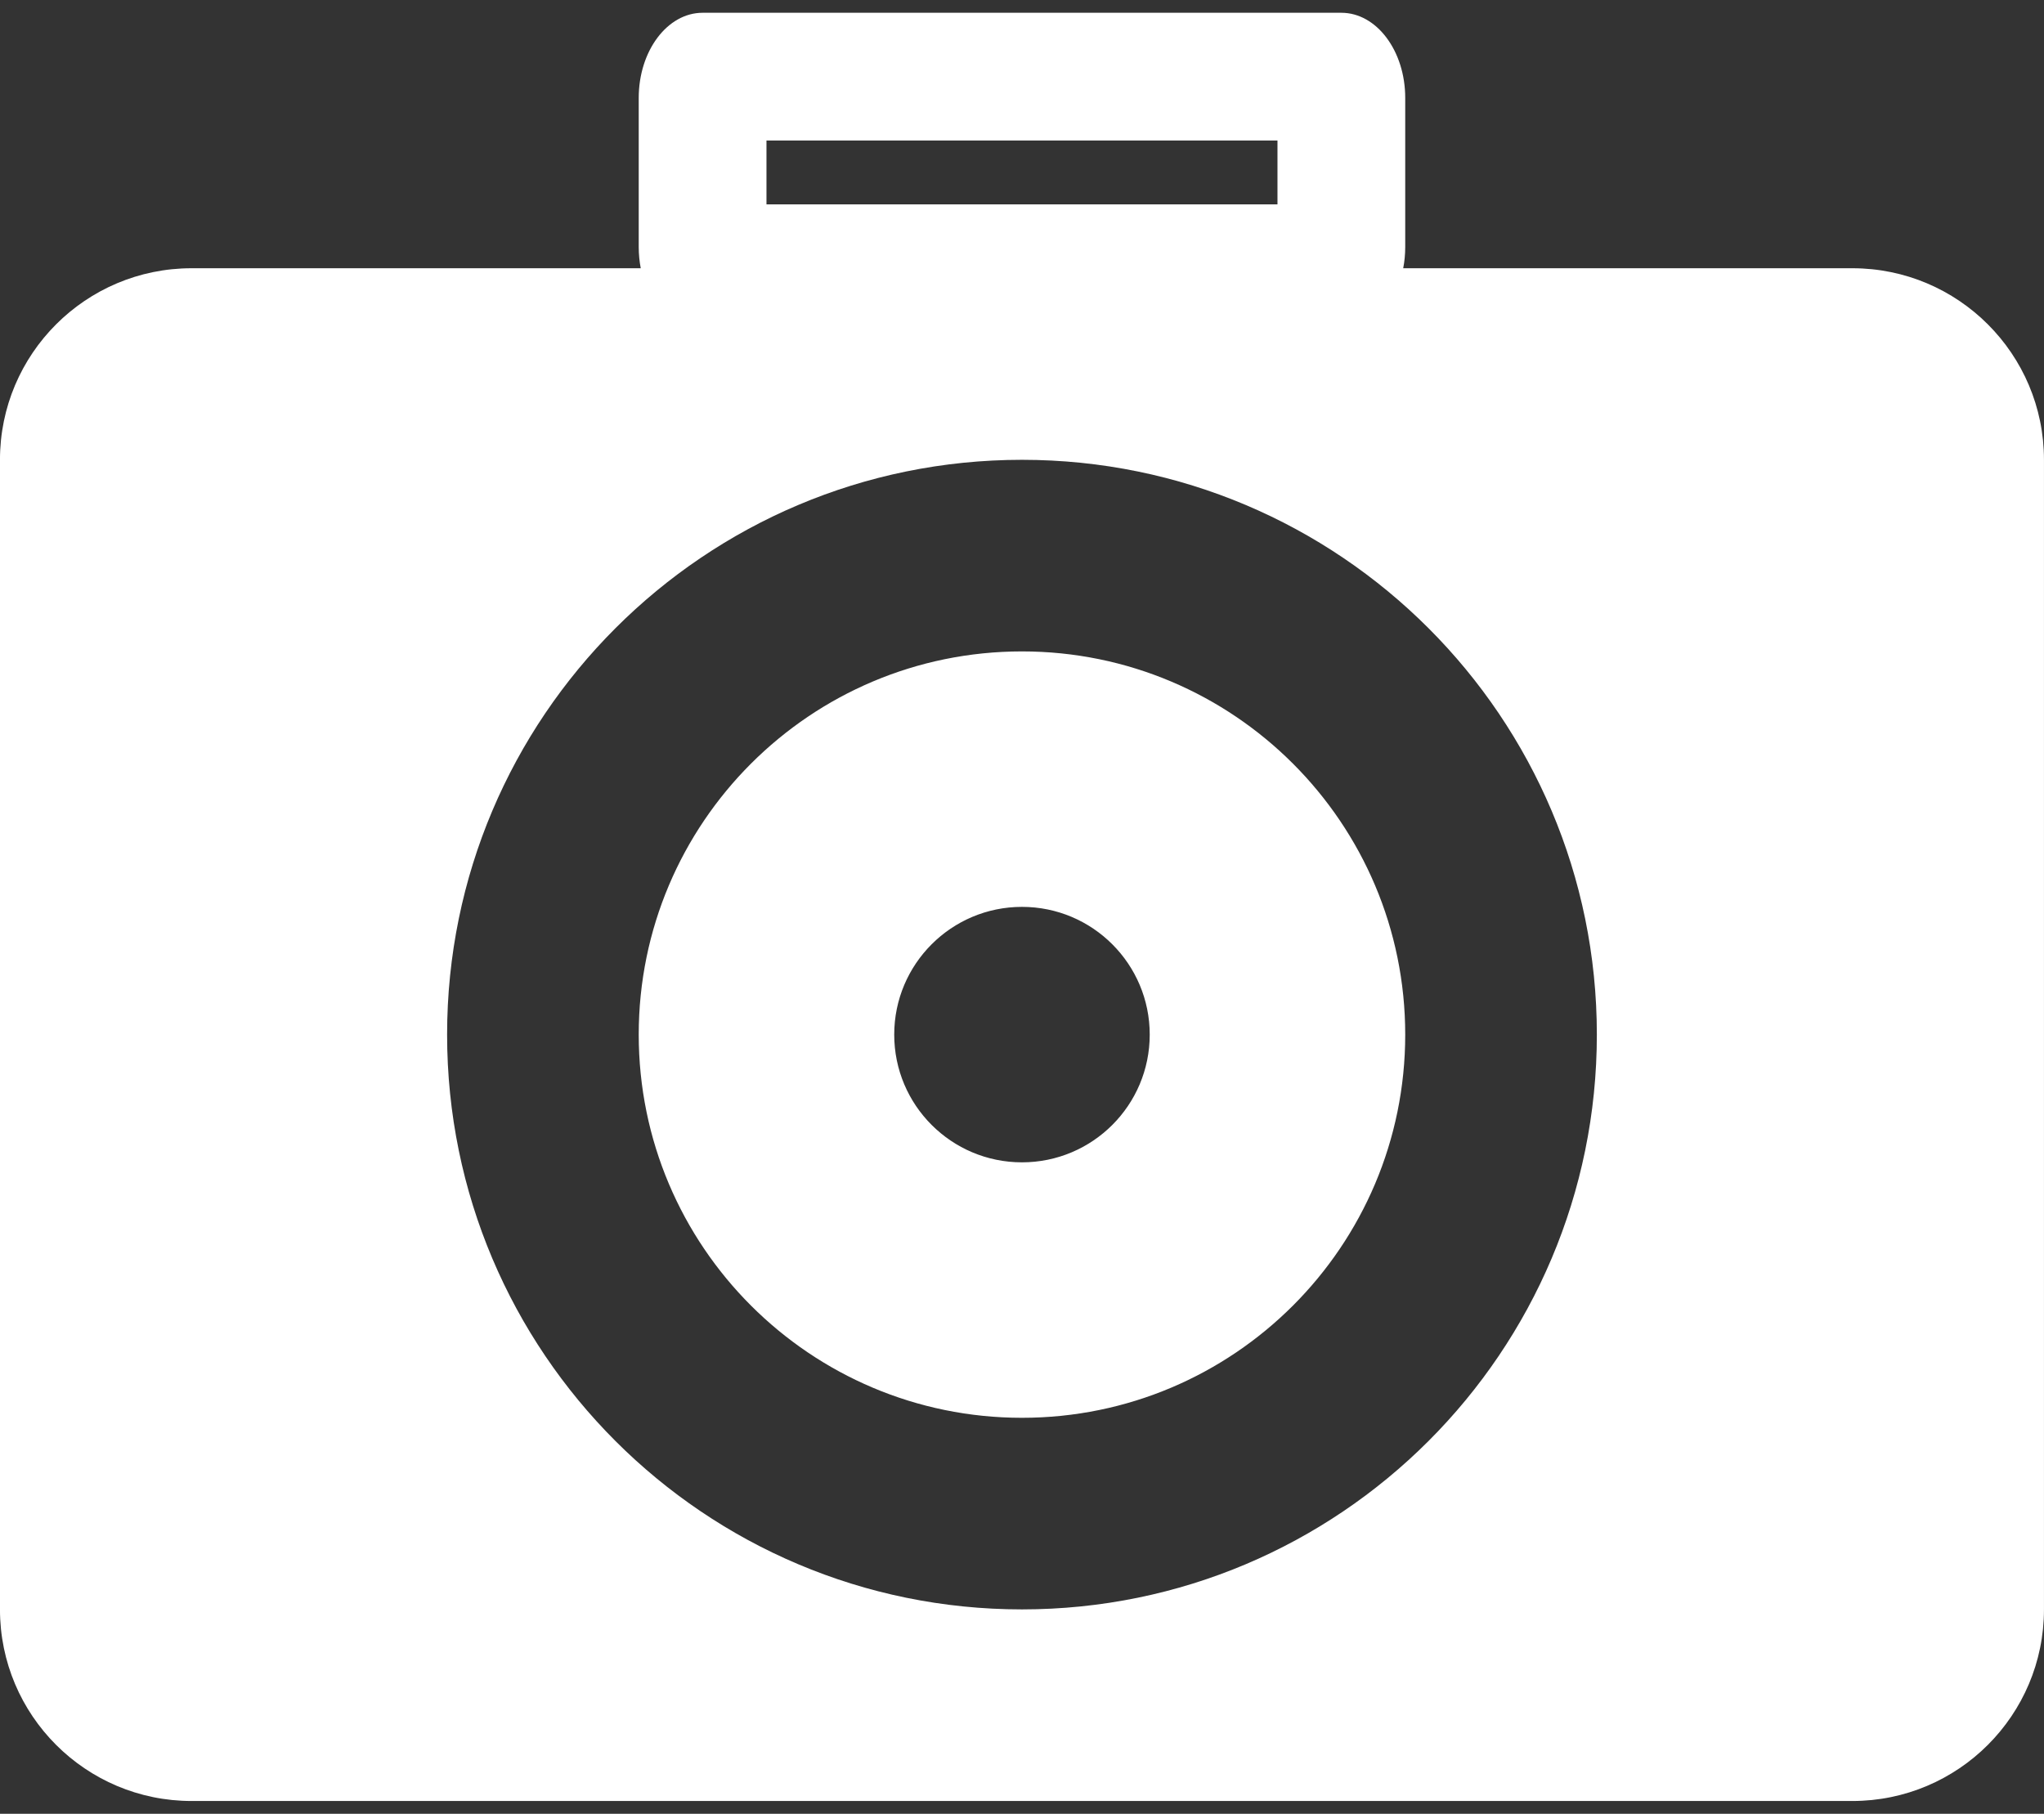 <svg width="80" height="71" viewBox="0 0 80 71" fill="none" xmlns="http://www.w3.org/2000/svg">
<rect x="0" y="0" width="80" height="71" fill="#333333" stroke="none"/>
<path fill-rule="evenodd" clip-rule="evenodd" d="M52.499 0.5H27.499C26.119 0.5 24.999 1.992 24.999 3.833V9.666C24.999 9.954 25.027 10.233 25.078 10.5H7.499C3.357 10.5 -0.001 13.857 -0.001 17.999V62.999C-0.001 67.142 3.357 70.499 7.499 70.499H72.499C76.641 70.499 79.999 67.142 79.999 62.999V17.999C79.999 13.857 76.641 10.5 72.499 10.5H54.92C54.972 10.233 54.999 9.954 54.999 9.666V3.833C54.999 1.992 53.88 0.5 52.499 0.5ZM39.999 17.999C52.426 17.999 62.499 28.073 62.499 40.499C62.499 52.926 52.426 62.999 39.999 62.999C27.573 62.999 17.499 52.926 17.499 40.499C17.499 28.073 27.573 17.999 39.999 17.999ZM54.999 40.499C54.999 32.215 48.284 25.499 39.999 25.499C31.715 25.499 24.999 32.215 24.999 40.499C24.999 48.784 31.715 55.499 39.999 55.499C48.284 55.499 54.999 48.784 54.999 40.499ZM39.999 35.499C42.761 35.499 44.999 37.738 44.999 40.499C44.999 43.261 42.761 45.499 39.999 45.499C37.238 45.499 34.999 43.261 34.999 40.499C34.999 37.738 37.238 35.499 39.999 35.499ZM49.999 5.499H29.999V8H49.999V5.499Z" fill="white"/>
</svg>
